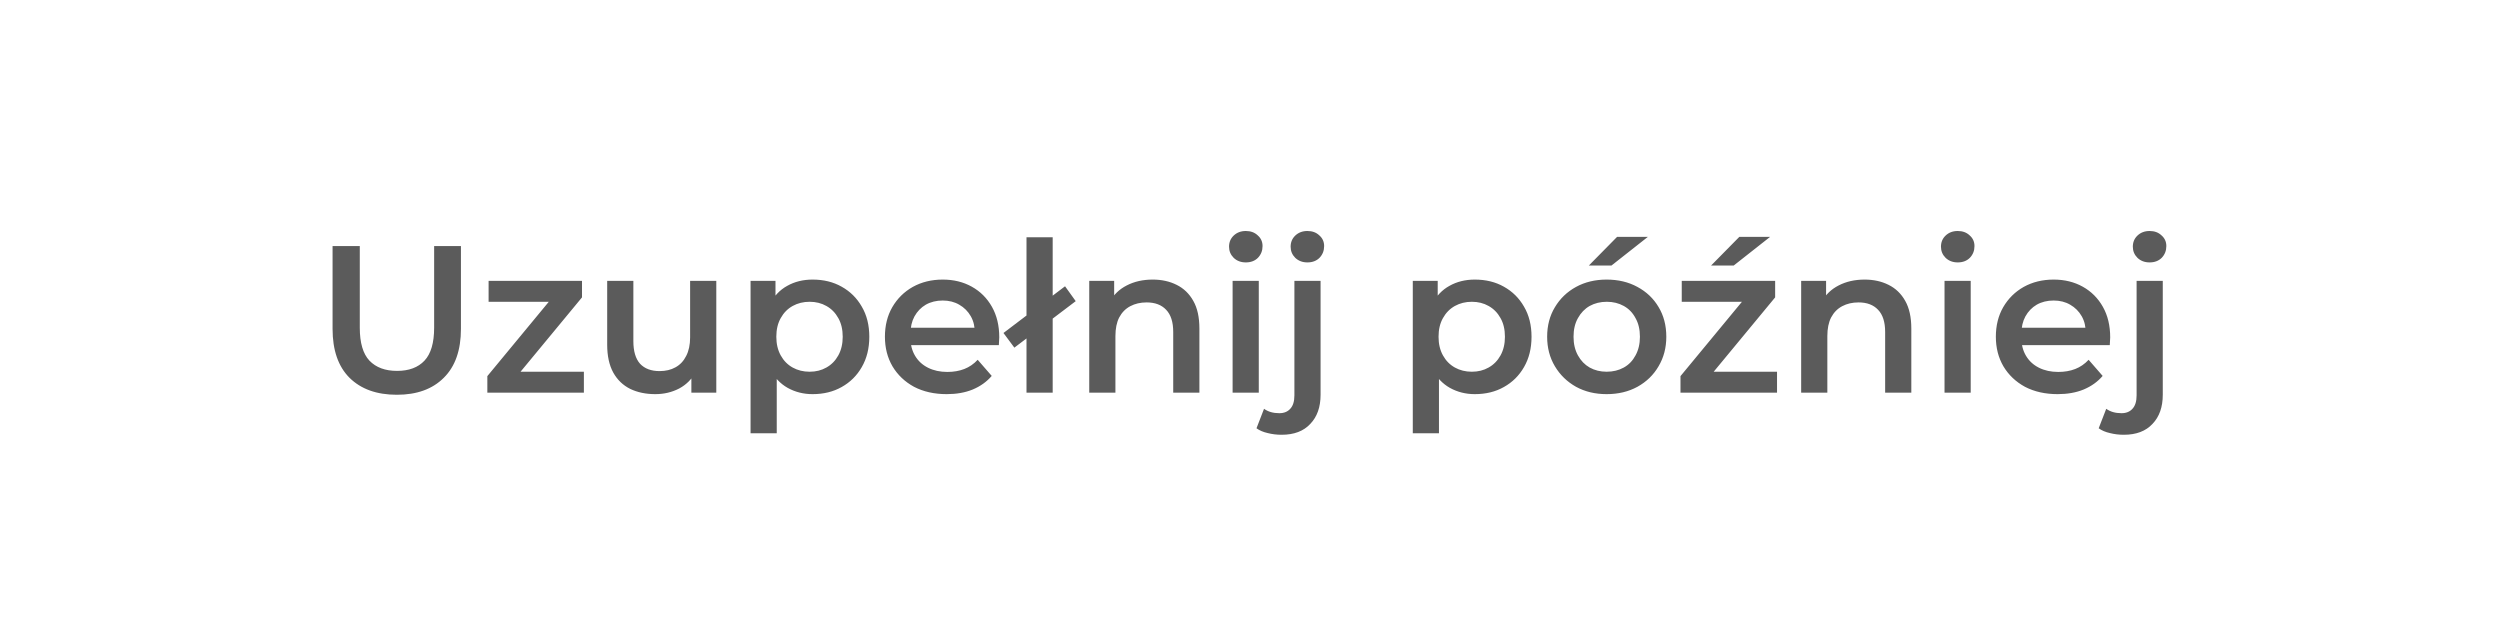 <svg width="191" height="48" viewBox="0 0 191 48" fill="none" xmlns="http://www.w3.org/2000/svg">
<path d="M30.32 30.16C28.784 30.16 27.579 29.728 26.704 28.864C25.84 28 25.408 26.752 25.408 25.12V18.8H27.488V25.04C27.488 26.192 27.733 27.029 28.224 27.552C28.725 28.075 29.429 28.336 30.336 28.336C31.243 28.336 31.941 28.075 32.432 27.552C32.923 27.029 33.168 26.192 33.168 25.04V18.8H35.216V25.12C35.216 26.752 34.779 28 33.904 28.864C33.04 29.728 31.845 30.16 30.32 30.16ZM37.233 30V28.736L42.497 22.368L42.865 23.056H37.329V21.456H44.465V22.72L39.201 29.088L38.801 28.4H44.609V30H37.233ZM50.069 30.112C49.343 30.112 48.703 29.979 48.149 29.712C47.594 29.435 47.162 29.019 46.853 28.464C46.543 27.899 46.389 27.189 46.389 26.336V21.456H48.389V26.064C48.389 26.832 48.559 27.408 48.901 27.792C49.253 28.165 49.749 28.352 50.389 28.352C50.858 28.352 51.263 28.256 51.605 28.064C51.957 27.872 52.229 27.584 52.421 27.2C52.623 26.816 52.725 26.341 52.725 25.776V21.456H54.725V30H52.821V27.696L53.157 28.4C52.869 28.955 52.447 29.381 51.893 29.68C51.338 29.968 50.73 30.112 50.069 30.112ZM62.079 30.112C61.386 30.112 60.751 29.952 60.175 29.632C59.61 29.312 59.157 28.832 58.815 28.192C58.485 27.541 58.319 26.72 58.319 25.728C58.319 24.725 58.479 23.904 58.799 23.264C59.13 22.624 59.578 22.149 60.143 21.84C60.709 21.52 61.354 21.36 62.079 21.36C62.922 21.36 63.663 21.541 64.303 21.904C64.954 22.267 65.466 22.773 65.839 23.424C66.223 24.075 66.415 24.843 66.415 25.728C66.415 26.613 66.223 27.387 65.839 28.048C65.466 28.699 64.954 29.205 64.303 29.568C63.663 29.931 62.922 30.112 62.079 30.112ZM57.343 33.104V21.456H59.247V23.472L59.183 25.744L59.343 28.016V33.104H57.343ZM61.855 28.4C62.335 28.4 62.762 28.293 63.135 28.08C63.519 27.867 63.823 27.557 64.047 27.152C64.271 26.747 64.383 26.272 64.383 25.728C64.383 25.173 64.271 24.699 64.047 24.304C63.823 23.899 63.519 23.589 63.135 23.376C62.762 23.163 62.335 23.056 61.855 23.056C61.375 23.056 60.943 23.163 60.559 23.376C60.175 23.589 59.871 23.899 59.647 24.304C59.423 24.699 59.311 25.173 59.311 25.728C59.311 26.272 59.423 26.747 59.647 27.152C59.871 27.557 60.175 27.867 60.559 28.08C60.943 28.293 61.375 28.4 61.855 28.4ZM72.328 30.112C71.379 30.112 70.547 29.925 69.832 29.552C69.128 29.168 68.579 28.645 68.184 27.984C67.8 27.323 67.608 26.571 67.608 25.728C67.608 24.875 67.795 24.123 68.168 23.472C68.552 22.811 69.075 22.293 69.736 21.92C70.408 21.547 71.171 21.36 72.024 21.36C72.856 21.36 73.597 21.541 74.248 21.904C74.899 22.267 75.411 22.779 75.784 23.44C76.157 24.101 76.344 24.88 76.344 25.776C76.344 25.861 76.339 25.957 76.328 26.064C76.328 26.171 76.323 26.272 76.312 26.368H69.192V25.04H75.256L74.472 25.456C74.483 24.965 74.381 24.533 74.168 24.16C73.955 23.787 73.661 23.493 73.288 23.28C72.925 23.067 72.504 22.96 72.024 22.96C71.533 22.96 71.101 23.067 70.728 23.28C70.365 23.493 70.077 23.792 69.864 24.176C69.661 24.549 69.56 24.992 69.56 25.504V25.824C69.56 26.336 69.677 26.789 69.912 27.184C70.147 27.579 70.477 27.883 70.904 28.096C71.331 28.309 71.821 28.416 72.376 28.416C72.856 28.416 73.288 28.341 73.672 28.192C74.056 28.043 74.397 27.808 74.696 27.488L75.768 28.72C75.384 29.168 74.899 29.515 74.312 29.76C73.736 29.995 73.075 30.112 72.328 30.112ZM78.425 30V18.128H80.425V30H78.425ZM77.497 26.56L76.665 25.44L81.369 21.872L82.185 23.008L77.497 26.56ZM88.066 21.36C88.749 21.36 89.357 21.493 89.89 21.76C90.434 22.027 90.861 22.437 91.17 22.992C91.48 23.536 91.634 24.24 91.634 25.104V30H89.634V25.36C89.634 24.603 89.453 24.037 89.09 23.664C88.738 23.291 88.242 23.104 87.602 23.104C87.133 23.104 86.717 23.2 86.354 23.392C85.992 23.584 85.709 23.872 85.506 24.256C85.314 24.629 85.218 25.104 85.218 25.68V30H83.218V21.456H85.122V23.76L84.786 23.056C85.085 22.512 85.517 22.096 86.082 21.808C86.658 21.509 87.32 21.36 88.066 21.36ZM94.171 30V21.456H96.171V30H94.171ZM95.179 20.048C94.806 20.048 94.497 19.931 94.251 19.696C94.017 19.461 93.899 19.179 93.899 18.848C93.899 18.507 94.017 18.224 94.251 18C94.497 17.765 94.806 17.648 95.179 17.648C95.553 17.648 95.857 17.76 96.091 17.984C96.337 18.197 96.459 18.469 96.459 18.8C96.459 19.152 96.342 19.451 96.107 19.696C95.873 19.931 95.563 20.048 95.179 20.048ZM97.916 33.216C97.543 33.216 97.191 33.173 96.86 33.088C96.519 33.013 96.231 32.891 95.996 32.72L96.572 31.232C96.882 31.456 97.271 31.568 97.74 31.568C98.103 31.568 98.386 31.451 98.588 31.216C98.791 30.992 98.892 30.656 98.892 30.208V21.456H100.892V30.16C100.892 31.099 100.631 31.84 100.108 32.384C99.596 32.939 98.866 33.216 97.916 33.216ZM99.884 20.048C99.511 20.048 99.202 19.931 98.956 19.696C98.722 19.461 98.604 19.179 98.604 18.848C98.604 18.507 98.722 18.224 98.956 18C99.202 17.765 99.511 17.648 99.884 17.648C100.258 17.648 100.562 17.76 100.796 17.984C101.042 18.197 101.164 18.469 101.164 18.8C101.164 19.152 101.047 19.451 100.812 19.696C100.578 19.931 100.268 20.048 99.884 20.048ZM112.673 30.112C111.98 30.112 111.345 29.952 110.769 29.632C110.204 29.312 109.75 28.832 109.409 28.192C109.078 27.541 108.913 26.72 108.913 25.728C108.913 24.725 109.073 23.904 109.393 23.264C109.724 22.624 110.172 22.149 110.737 21.84C111.302 21.52 111.948 21.36 112.673 21.36C113.516 21.36 114.257 21.541 114.897 21.904C115.548 22.267 116.06 22.773 116.433 23.424C116.817 24.075 117.009 24.843 117.009 25.728C117.009 26.613 116.817 27.387 116.433 28.048C116.06 28.699 115.548 29.205 114.897 29.568C114.257 29.931 113.516 30.112 112.673 30.112ZM107.937 33.104V21.456H109.841V23.472L109.777 25.744L109.937 28.016V33.104H107.937ZM112.449 28.4C112.929 28.4 113.356 28.293 113.729 28.08C114.113 27.867 114.417 27.557 114.641 27.152C114.865 26.747 114.977 26.272 114.977 25.728C114.977 25.173 114.865 24.699 114.641 24.304C114.417 23.899 114.113 23.589 113.729 23.376C113.356 23.163 112.929 23.056 112.449 23.056C111.969 23.056 111.537 23.163 111.153 23.376C110.769 23.589 110.465 23.899 110.241 24.304C110.017 24.699 109.905 25.173 109.905 25.728C109.905 26.272 110.017 26.747 110.241 27.152C110.465 27.557 110.769 27.867 111.153 28.08C111.537 28.293 111.969 28.4 112.449 28.4ZM122.746 30.112C121.871 30.112 121.092 29.925 120.41 29.552C119.727 29.168 119.188 28.645 118.794 27.984C118.399 27.323 118.202 26.571 118.202 25.728C118.202 24.875 118.399 24.123 118.794 23.472C119.188 22.811 119.727 22.293 120.41 21.92C121.092 21.547 121.871 21.36 122.746 21.36C123.631 21.36 124.415 21.547 125.098 21.92C125.791 22.293 126.33 22.805 126.714 23.456C127.108 24.107 127.306 24.864 127.306 25.728C127.306 26.571 127.108 27.323 126.714 27.984C126.33 28.645 125.791 29.168 125.098 29.552C124.415 29.925 123.631 30.112 122.746 30.112ZM122.746 28.4C123.236 28.4 123.674 28.293 124.058 28.08C124.442 27.867 124.74 27.557 124.954 27.152C125.178 26.747 125.29 26.272 125.29 25.728C125.29 25.173 125.178 24.699 124.954 24.304C124.74 23.899 124.442 23.589 124.058 23.376C123.674 23.163 123.242 23.056 122.762 23.056C122.271 23.056 121.834 23.163 121.45 23.376C121.076 23.589 120.778 23.899 120.554 24.304C120.33 24.699 120.218 25.173 120.218 25.728C120.218 26.272 120.33 26.747 120.554 27.152C120.778 27.557 121.076 27.867 121.45 28.08C121.834 28.293 122.266 28.4 122.746 28.4ZM121.386 20.288L123.546 18.096H125.898L123.114 20.288H121.386ZM128.389 30V28.736L133.653 22.368L134.021 23.056H128.485V21.456H135.621V22.72L130.357 29.088L129.957 28.4H135.765V30H128.389ZM130.725 20.288L132.885 18.096H135.237L132.453 20.288H130.725ZM142.457 21.36C143.14 21.36 143.748 21.493 144.281 21.76C144.825 22.027 145.252 22.437 145.561 22.992C145.87 23.536 146.025 24.24 146.025 25.104V30H144.025V25.36C144.025 24.603 143.844 24.037 143.481 23.664C143.129 23.291 142.633 23.104 141.993 23.104C141.524 23.104 141.108 23.2 140.745 23.392C140.382 23.584 140.1 23.872 139.897 24.256C139.705 24.629 139.609 25.104 139.609 25.68V30H137.609V21.456H139.513V23.76L139.177 23.056C139.476 22.512 139.908 22.096 140.473 21.808C141.049 21.509 141.71 21.36 142.457 21.36ZM148.562 30V21.456H150.562V30H148.562ZM149.57 20.048C149.197 20.048 148.887 19.931 148.642 19.696C148.407 19.461 148.29 19.179 148.29 18.848C148.29 18.507 148.407 18.224 148.642 18C148.887 17.765 149.197 17.648 149.57 17.648C149.943 17.648 150.247 17.76 150.482 17.984C150.727 18.197 150.85 18.469 150.85 18.8C150.85 19.152 150.733 19.451 150.498 19.696C150.263 19.931 149.954 20.048 149.57 20.048ZM157.203 30.112C156.254 30.112 155.422 29.925 154.707 29.552C154.003 29.168 153.454 28.645 153.059 27.984C152.675 27.323 152.483 26.571 152.483 25.728C152.483 24.875 152.67 24.123 153.043 23.472C153.427 22.811 153.95 22.293 154.611 21.92C155.283 21.547 156.046 21.36 156.899 21.36C157.731 21.36 158.472 21.541 159.123 21.904C159.774 22.267 160.286 22.779 160.659 23.44C161.032 24.101 161.219 24.88 161.219 25.776C161.219 25.861 161.214 25.957 161.203 26.064C161.203 26.171 161.198 26.272 161.187 26.368H154.067V25.04H160.131L159.347 25.456C159.358 24.965 159.256 24.533 159.043 24.16C158.83 23.787 158.536 23.493 158.163 23.28C157.8 23.067 157.379 22.96 156.899 22.96C156.408 22.96 155.976 23.067 155.603 23.28C155.24 23.493 154.952 23.792 154.739 24.176C154.536 24.549 154.435 24.992 154.435 25.504V25.824C154.435 26.336 154.552 26.789 154.787 27.184C155.022 27.579 155.352 27.883 155.779 28.096C156.206 28.309 156.696 28.416 157.251 28.416C157.731 28.416 158.163 28.341 158.547 28.192C158.931 28.043 159.272 27.808 159.571 27.488L160.643 28.72C160.259 29.168 159.774 29.515 159.187 29.76C158.611 29.995 157.95 30.112 157.203 30.112ZM162.26 33.216C161.887 33.216 161.535 33.173 161.204 33.088C160.863 33.013 160.575 32.891 160.34 32.72L160.916 31.232C161.225 31.456 161.615 31.568 162.084 31.568C162.447 31.568 162.729 31.451 162.932 31.216C163.135 30.992 163.236 30.656 163.236 30.208V21.456H165.236V30.16C165.236 31.099 164.975 31.84 164.452 32.384C163.94 32.939 163.209 33.216 162.26 33.216ZM164.228 20.048C163.855 20.048 163.545 19.931 163.3 19.696C163.065 19.461 162.948 19.179 162.948 18.848C162.948 18.507 163.065 18.224 163.3 18C163.545 17.765 163.855 17.648 164.228 17.648C164.601 17.648 164.905 17.76 165.14 17.984C165.385 18.197 165.508 18.469 165.508 18.8C165.508 19.152 165.391 19.451 165.156 19.696C164.921 19.931 164.612 20.048 164.228 20.048Z" fill="#5B5B5B"/>
</svg>
